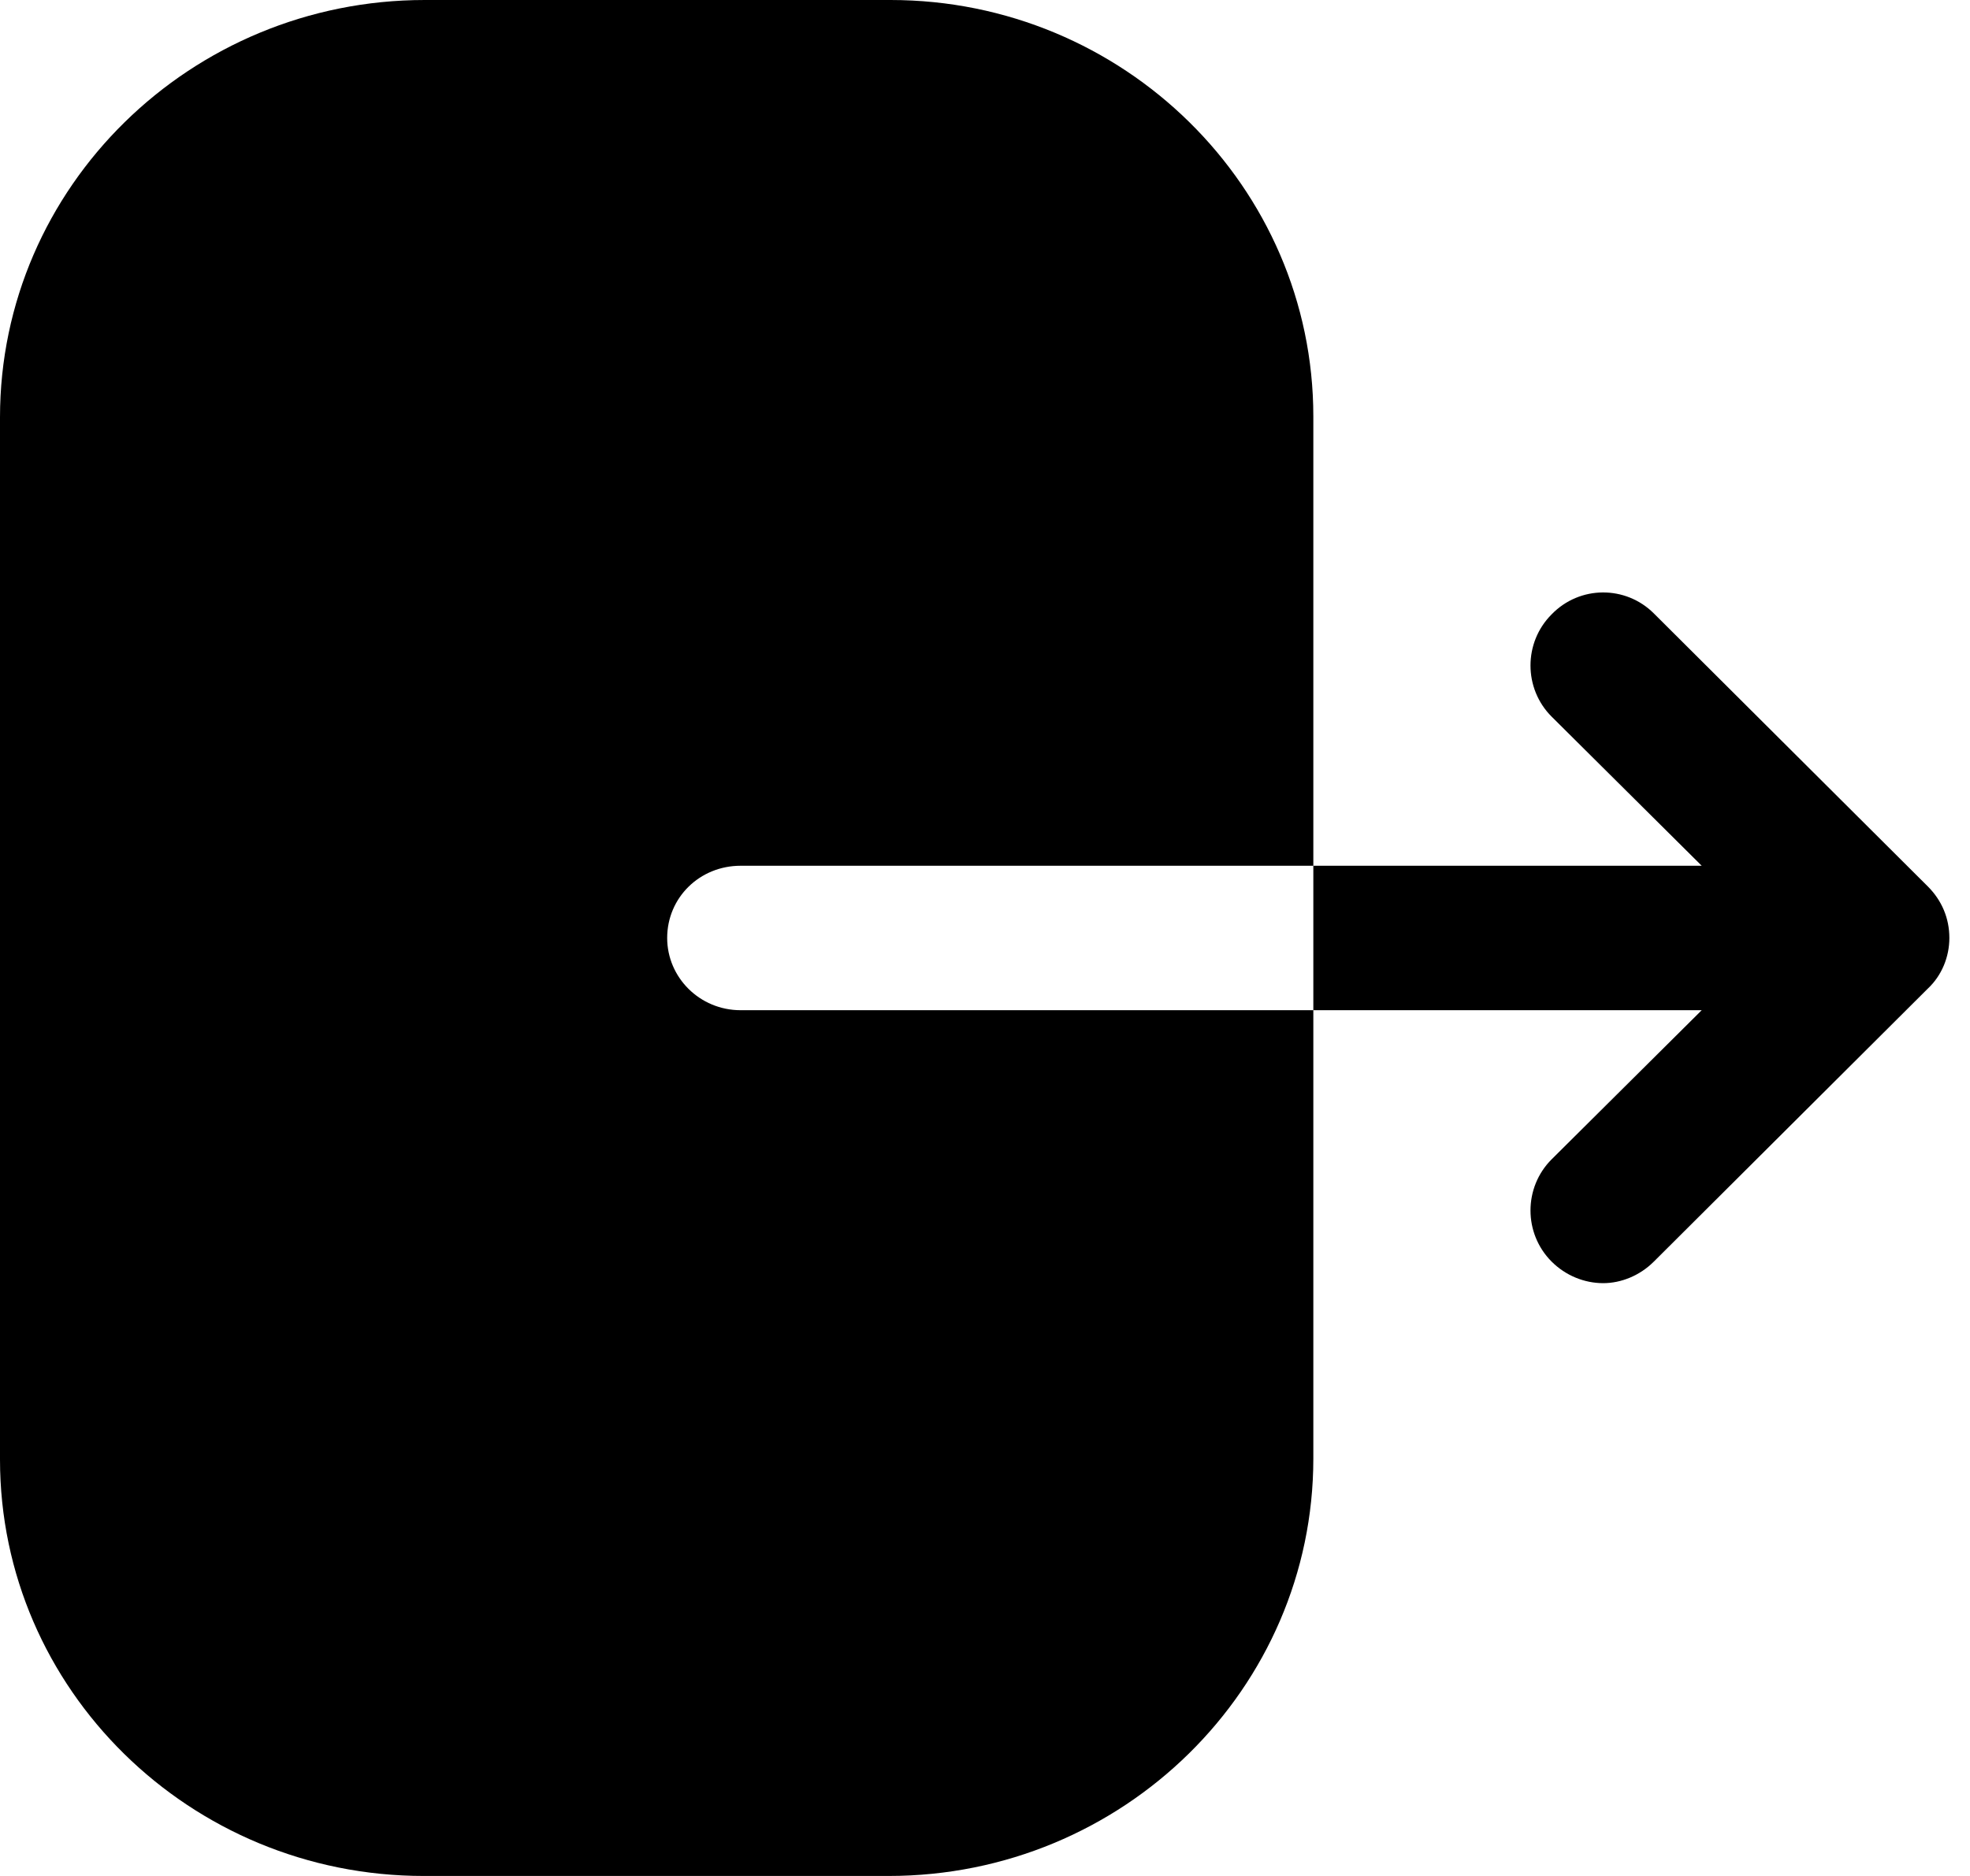 <svg width="21" height="20" viewBox="0 0 21 20" xmlns="http://www.w3.org/2000/svg">
<path d="M9.493 0C11.975 0 14 1.99 14 4.44V9.23H7.895C7.458 9.23 7.112 9.57 7.112 10C7.112 10.42 7.458 10.77 7.895 10.77H14V15.55C14 18 11.975 20 9.472 20H4.517C2.025 20 0 18.01 0 15.56V4.45C0 1.99 2.035 0 4.528 0H9.493ZM16.54 6.55C16.84 6.24 17.33 6.24 17.63 6.54L20.55 9.45C20.7 9.6 20.78 9.79 20.78 10C20.78 10.2 20.7 10.4 20.55 10.54L17.63 13.45C17.48 13.6 17.28 13.68 17.09 13.68C16.89 13.68 16.69 13.6 16.54 13.45C16.24 13.15 16.24 12.66 16.54 12.36L18.14 10.77L14 10.77V9.23L18.14 9.23L16.54 7.64C16.24 7.34 16.24 6.85 16.54 6.55Z" />
</svg>
